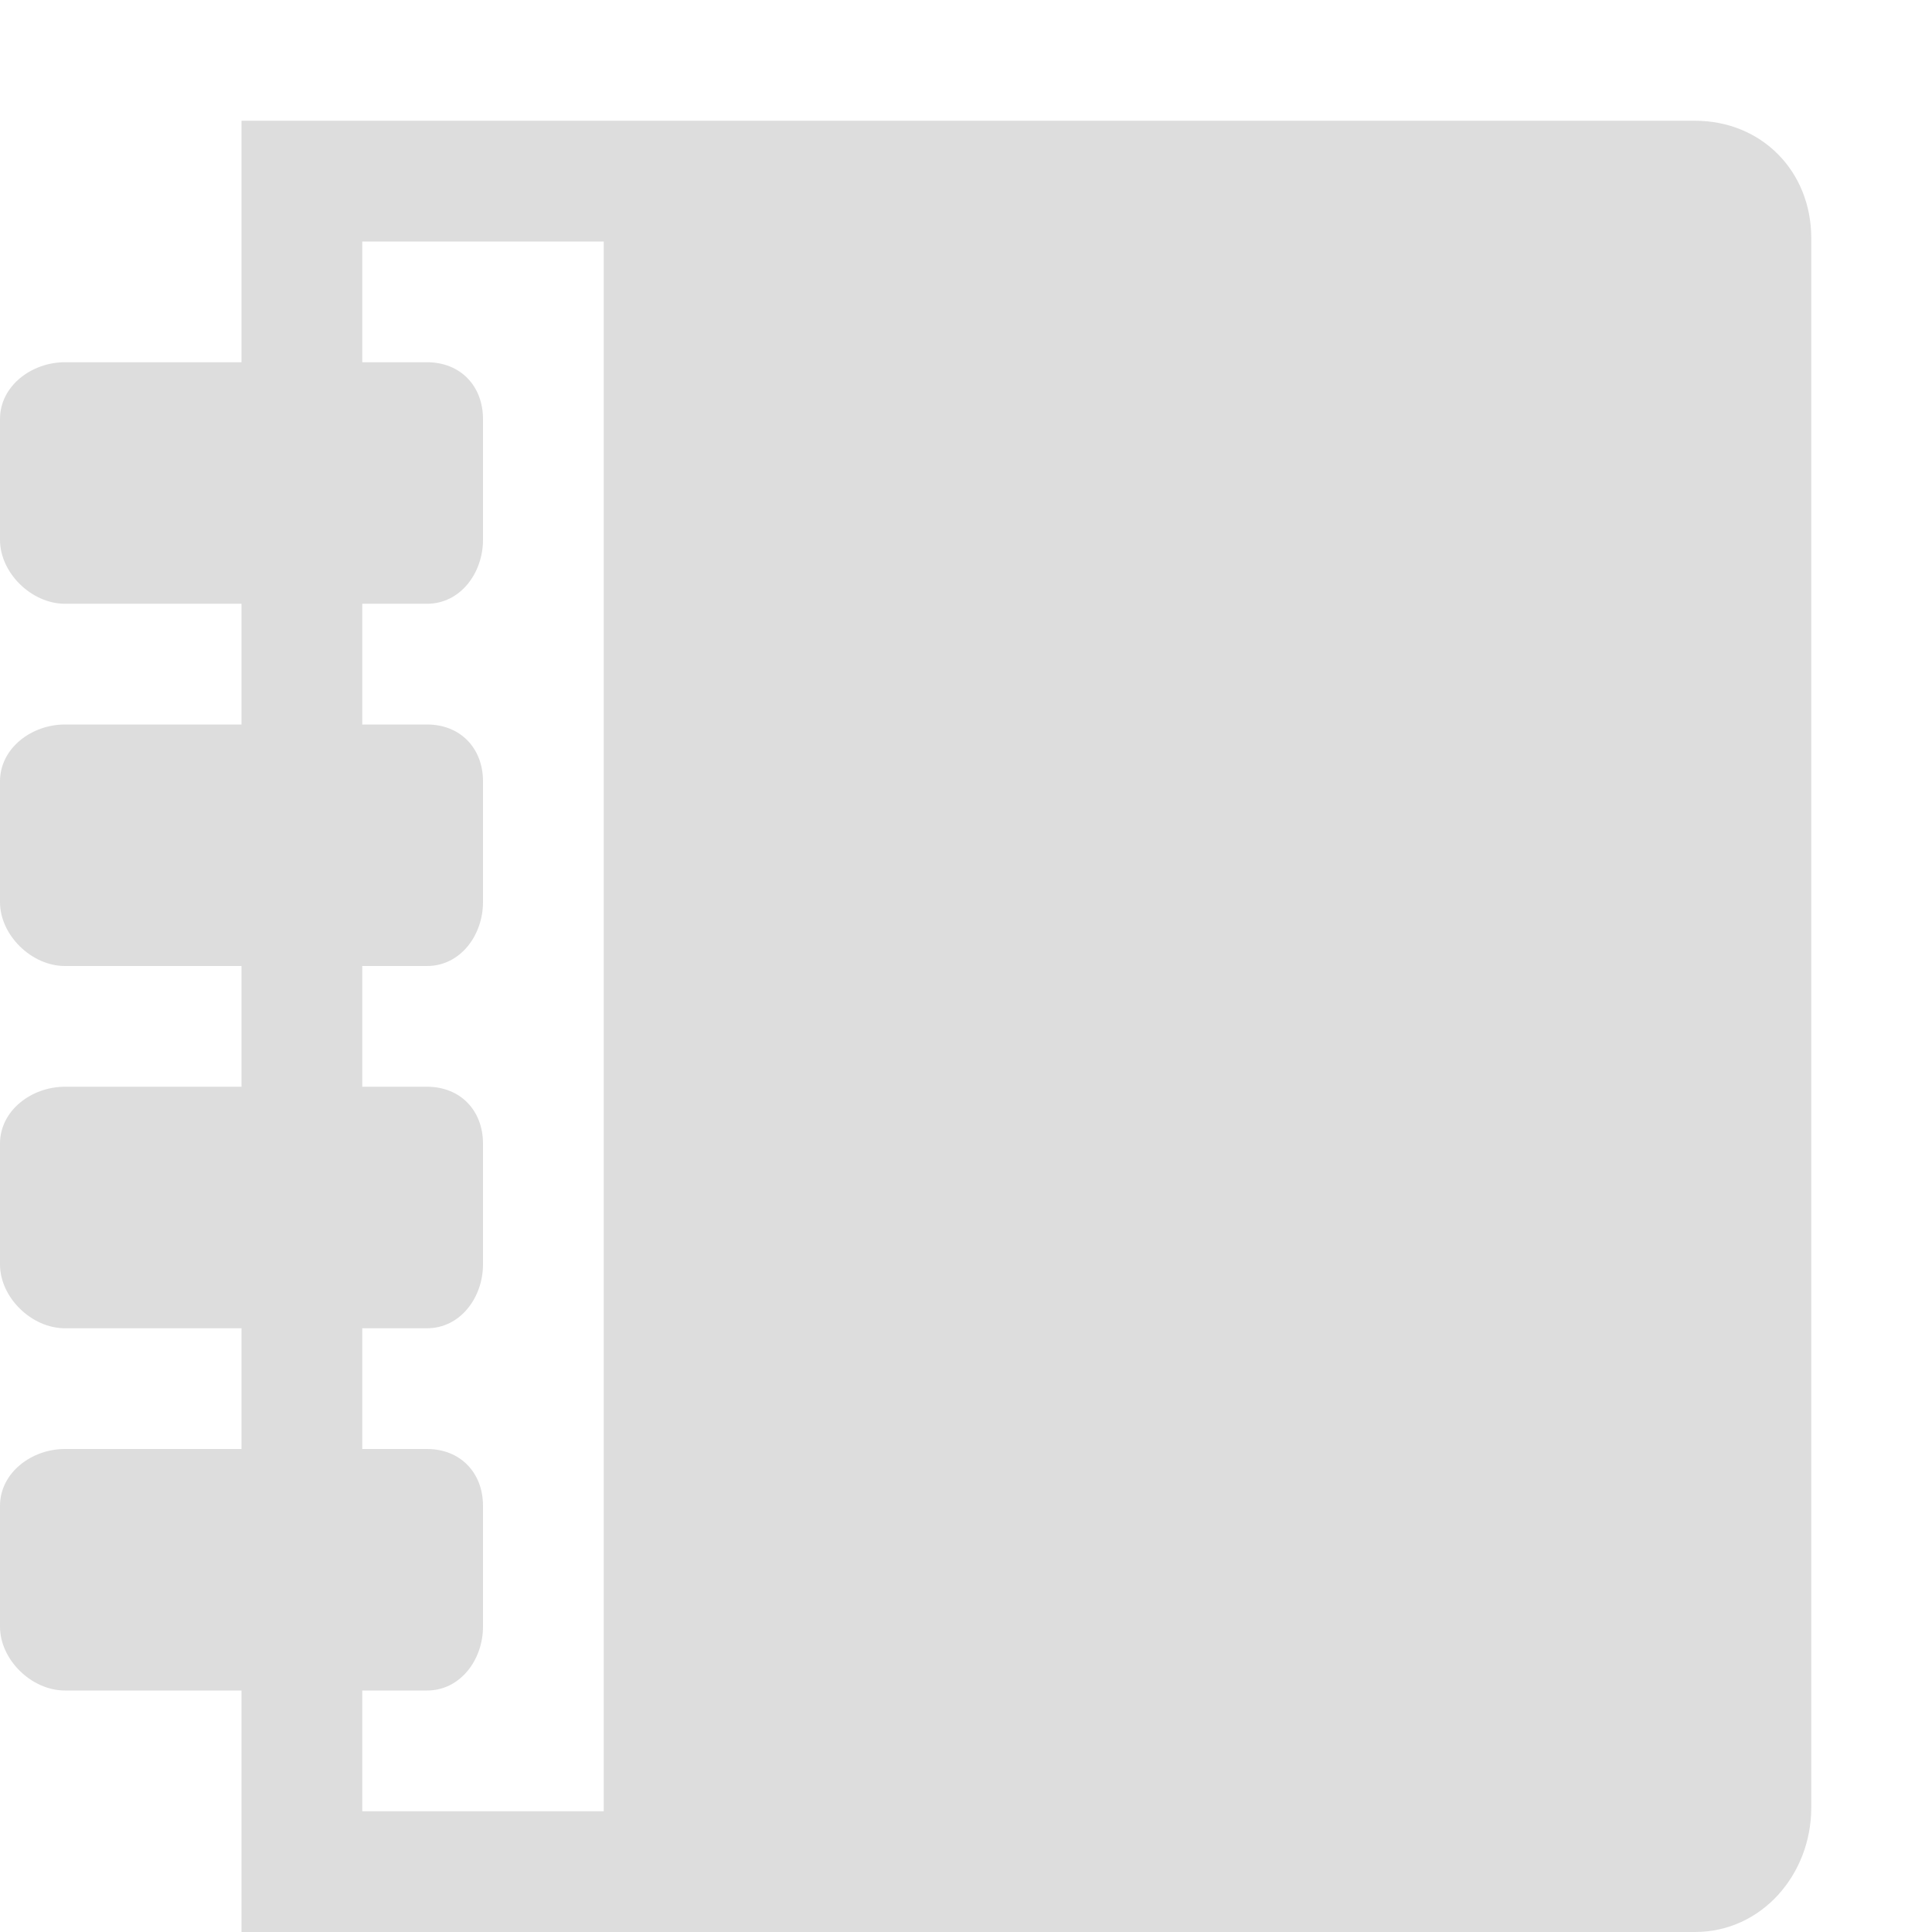 <?xml version="1.0" encoding="utf-8"?>
<!-- Generated by IcoMoon.io -->
<!DOCTYPE svg PUBLIC "-//W3C//DTD SVG 1.1//EN" "http://www.w3.org/Graphics/SVG/1.1/DTD/svg11.dtd">
<svg version="1.1" xmlns="http://www.w3.org/2000/svg" xmlns:xlink="http://www.w3.org/1999/xlink" width="32" height="32" viewBox="0 0 32 32">
<g>
</g>
	<path d="M28.074 2h-24.074v4h-2.926c-0.55 0-1.074 0.391-1.074 0.941v2c0 0.55 0.524 1.059 1.074 1.059h2.926v2h-2.926c-0.55 0-1.074 0.392-1.074 0.941v2c0 0.55 0.524 1.059 1.074 1.059h2.926v2h-2.926c-0.55 0-1.074 0.392-1.074 0.942v2c0 0.55 0.524 1.058 1.074 1.058h2.926v2h-2.926c-0.55 0-1.074 0.392-1.074 0.942v2c0 0.55 0.524 1.058 1.074 1.058h2.926v4h24.074c1.105 0 1.926-0.954 1.926-2.058v-26c0-1.105-0.822-1.942-1.926-1.942zM10 30h-4v-2h1.074c0.55 0 0.926-0.509 0.926-1.058v-2c0-0.55-0.376-0.942-0.926-0.942h-1.074v-2h1.074c0.55 0 0.926-0.509 0.926-1.058v-2c0-0.55-0.376-0.942-0.926-0.942h-1.074v-2h1.074c0.55 0 0.926-0.508 0.926-1.059v-2c0-0.55-0.376-0.941-0.926-0.941h-1.074v-2h1.074c0.55 0 0.926-0.508 0.926-1.059v-2c0-0.55-0.376-0.941-0.926-0.941h-1.074v-2h4v26z" fill="#dddddd" />
</svg>
